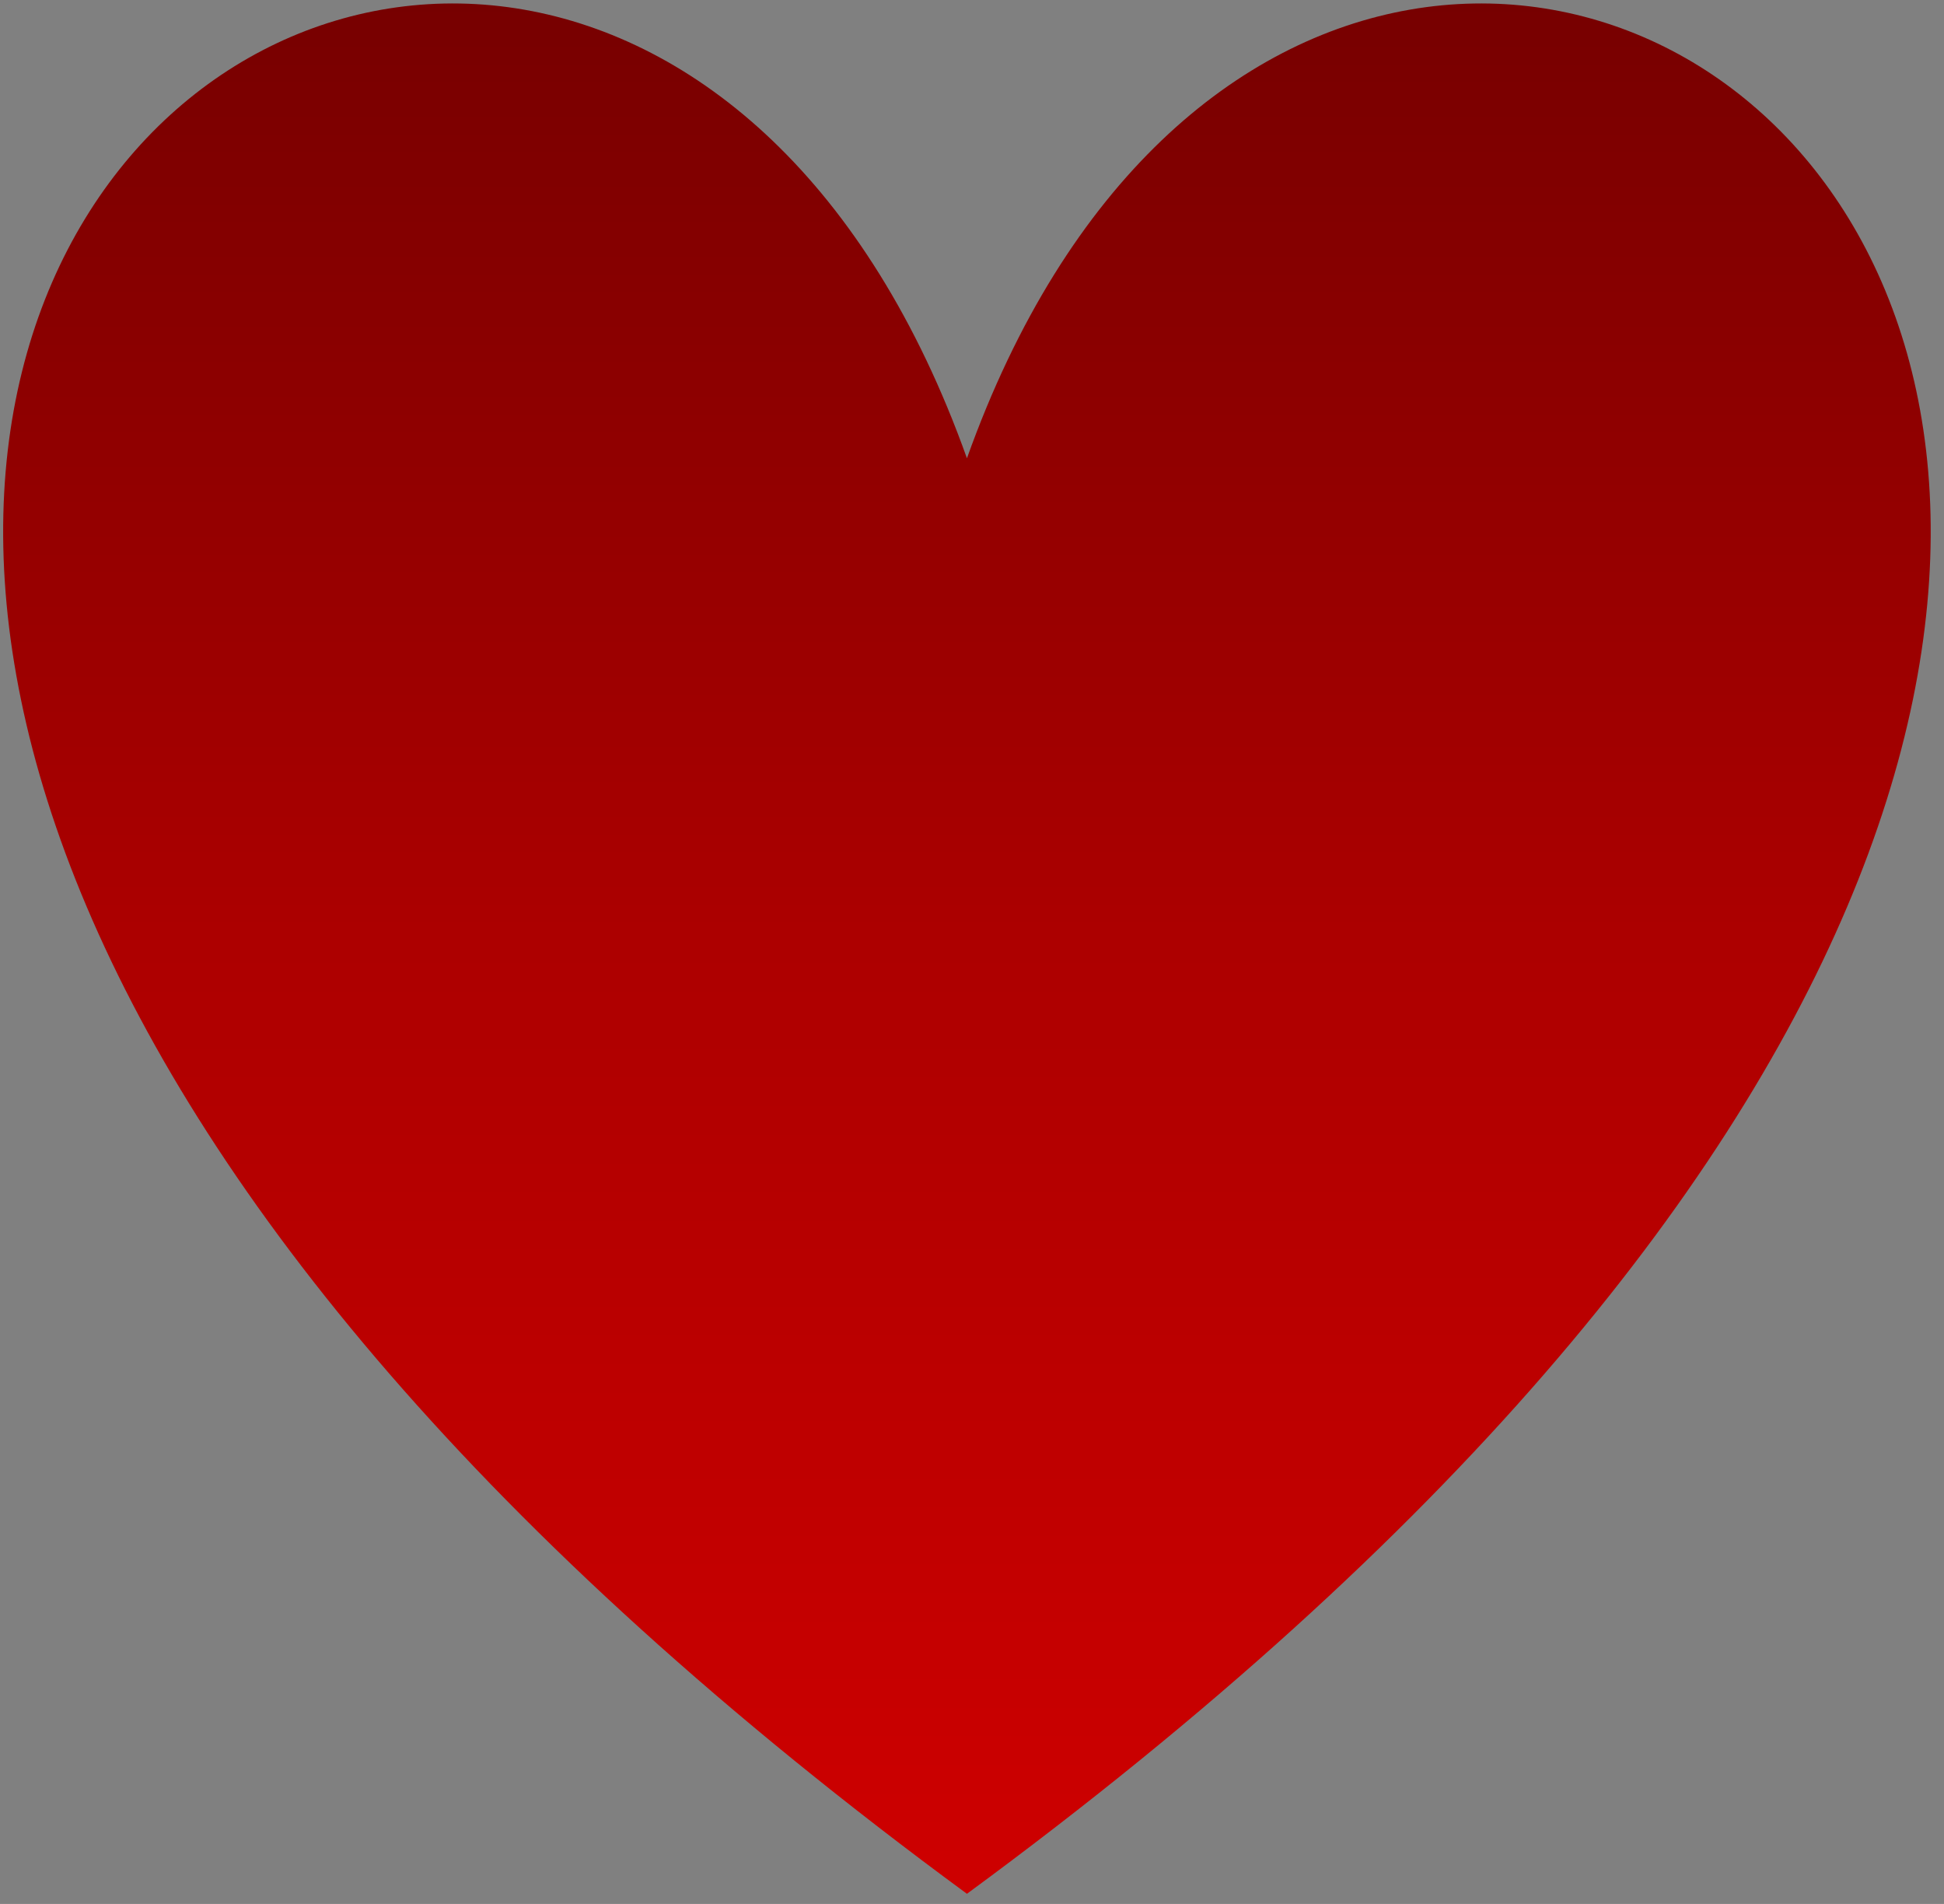 <svg width="192" height="188" xmlns="http://www.w3.org/2000/svg" xmlns:xlink="http://www.w3.org/1999/xlink" overflow="hidden"><rect width="100%" height="100%" fill="#808080" stroke="none"/><defs><clipPath id="clip0"><path d="M537 230 729 230 729 418 537 418Z" fill-rule="evenodd" clip-rule="evenodd"/></clipPath><linearGradient x1="632.5" y1="230.341" x2="632.5" y2="417" gradientUnits="userSpaceOnUse" spreadMethod="reflect" id="fill1"><stop offset="0" stop-color="#770000"/><stop offset="0.5" stop-color="#AD0000"/><stop offset="1" stop-color="#CE0000"/></linearGradient><radialGradient cx="-6562.63" cy="1.80023e+06" r="2.53954e+06" fx="-6562.49" fy="1.80022e+06" gradientUnits="userSpaceOnUse" spreadMethod="pad" id="fill2" gradientTransform="matrix(0 0 0 0 538 228)"><stop offset="0" stop-color="#D0D0D0" stop-opacity="0"/><stop offset="0.77" stop-color="#D5D5D5" stop-opacity="0.722"/><stop offset="1" stop-color="#F0F0F0" stop-opacity="0.851"/></radialGradient></defs><g clip-path="url(#clip0)" transform="translate(-537 -230)"><path d="M632.5 275.25C671.875 165 825.438 275.25 632.5 417 439.563 275.25 593.125 165 632.5 275.25Z" fill="url(#fill1)" fill-rule="evenodd"/><path d="M632.5 275.25C671.875 165 825.438 275.25 632.5 417 439.563 275.25 593.125 165 632.5 275.25Z" fill="url(#fill2)" fill-rule="evenodd"/></g></svg>